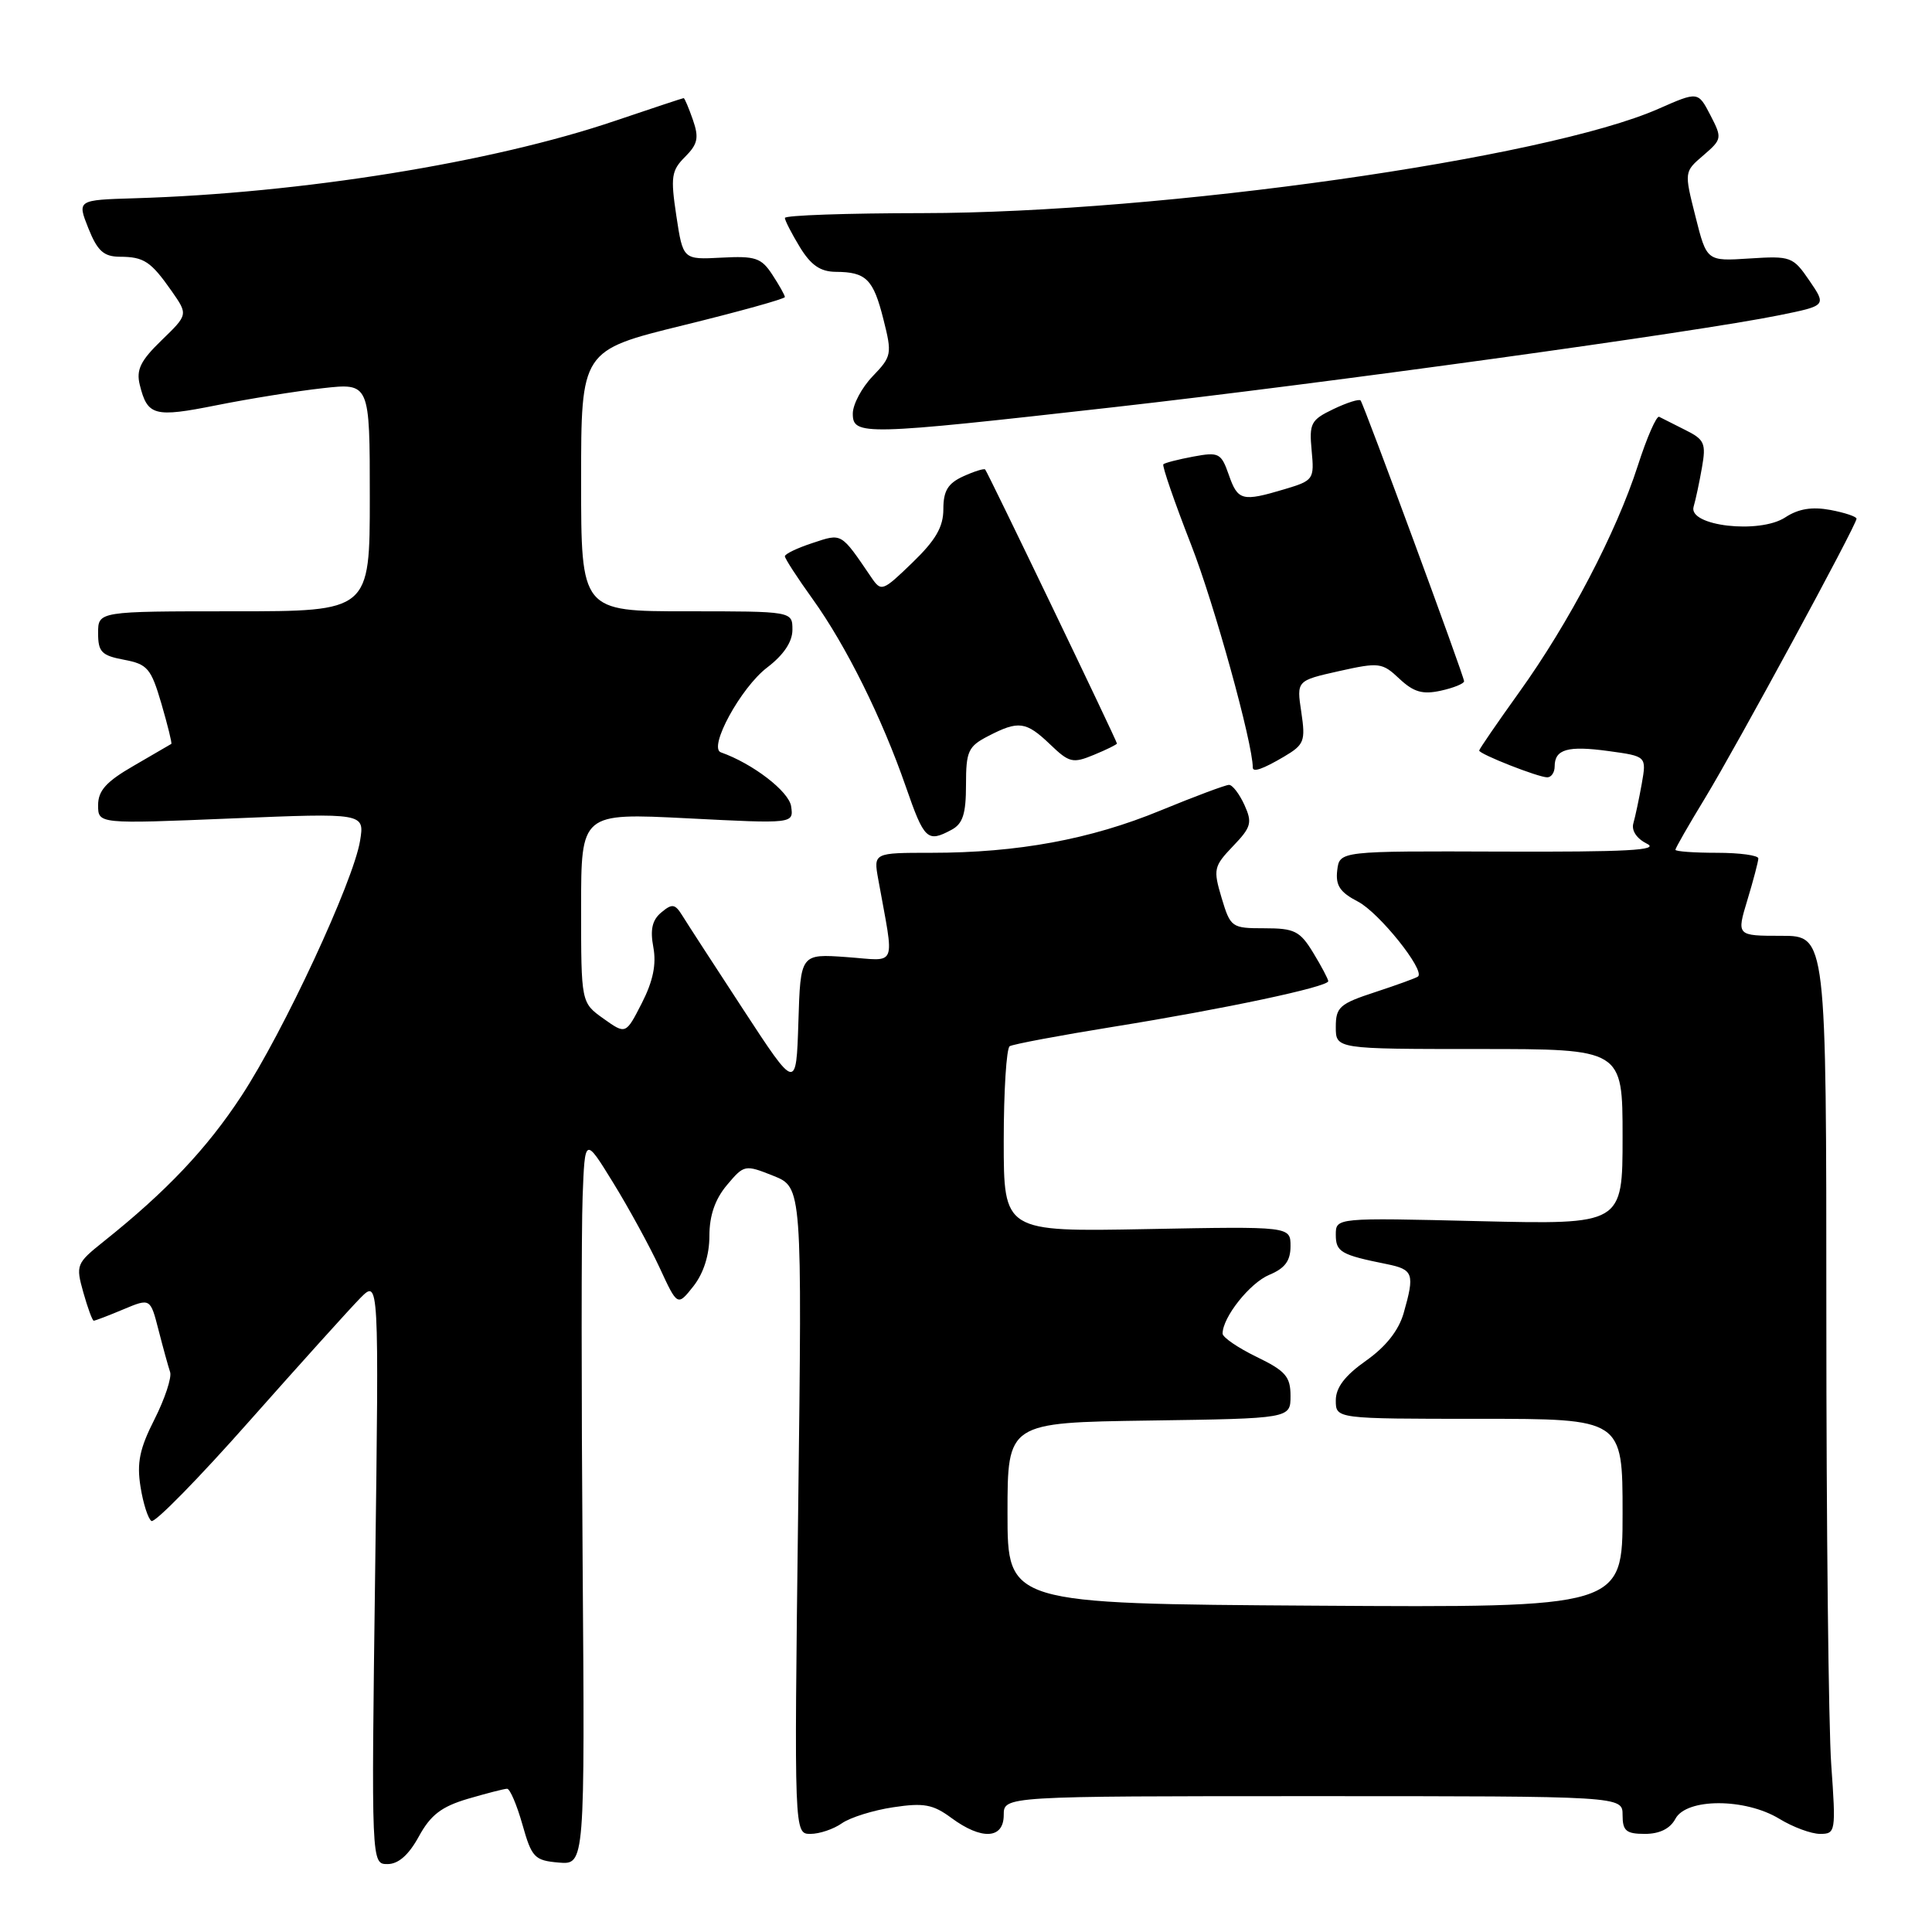 <?xml version="1.0" encoding="UTF-8" standalone="no"?>
<!DOCTYPE svg PUBLIC "-//W3C//DTD SVG 1.1//EN" "http://www.w3.org/Graphics/SVG/1.1/DTD/svg11.dtd" >
<svg xmlns="http://www.w3.org/2000/svg" xmlns:xlink="http://www.w3.org/1999/xlink" version="1.1" viewBox="0 0 256 256">
 <g >
 <path fill="currentColor"
d=" M 55.50 243.34 C 57.06 240.49 58.49 239.39 62.00 238.35 C 64.47 237.63 66.81 237.02 67.19 237.02 C 67.57 237.01 68.48 239.14 69.22 241.75 C 70.46 246.14 70.82 246.52 74.03 246.80 C 77.50 247.09 77.50 247.09 77.20 206.80 C 77.03 184.63 77.03 162.93 77.20 158.57 C 77.50 150.63 77.50 150.63 81.25 156.72 C 83.31 160.06 86.07 165.12 87.39 167.95 C 89.77 173.10 89.77 173.10 91.89 170.42 C 93.23 168.71 94.00 166.29 94.00 163.76 C 94.00 161.07 94.75 158.90 96.32 157.03 C 98.60 154.32 98.70 154.30 102.47 155.80 C 106.29 157.33 106.29 157.33 105.76 200.17 C 105.23 243.00 105.23 243.00 107.39 243.00 C 108.58 243.00 110.46 242.37 111.56 241.59 C 112.67 240.82 115.73 239.86 118.37 239.47 C 122.40 238.86 123.63 239.09 126.04 240.87 C 130.07 243.85 133.00 243.69 133.00 240.50 C 133.00 238.00 133.00 238.00 174.00 238.00 C 215.00 238.00 215.00 238.00 215.00 240.50 C 215.00 242.60 215.47 243.00 217.96 243.00 C 219.91 243.00 221.30 242.31 222.00 241.00 C 223.47 238.24 231.25 238.25 235.77 241.00 C 237.57 242.10 240.00 243.00 241.17 243.00 C 243.23 243.00 243.28 242.72 242.65 233.85 C 242.29 228.81 242.00 202.04 242.00 174.35 C 242.00 124.00 242.00 124.00 236.05 124.00 C 230.10 124.00 230.10 124.00 231.54 119.25 C 232.33 116.64 232.98 114.16 232.99 113.75 C 233.00 113.34 230.53 113.00 227.50 113.00 C 224.47 113.00 222.00 112.82 222.00 112.60 C 222.00 112.38 223.77 109.29 225.94 105.73 C 230.17 98.76 246.00 69.57 246.00 68.73 C 246.00 68.45 244.44 67.93 242.53 67.57 C 240.10 67.12 238.30 67.41 236.55 68.56 C 233.14 70.79 223.67 69.70 224.41 67.15 C 224.68 66.24 225.18 63.90 225.52 61.94 C 226.08 58.76 225.86 58.24 223.32 56.98 C 221.77 56.20 220.21 55.42 219.85 55.23 C 219.50 55.05 218.22 57.96 217.02 61.70 C 214.16 70.58 207.90 82.54 201.29 91.74 C 198.38 95.80 196.00 99.27 196.00 99.45 C 196.00 99.92 203.83 103.00 205.02 103.00 C 205.56 103.00 206.00 102.35 206.00 101.56 C 206.00 99.27 207.73 98.78 213.14 99.52 C 218.18 100.21 218.18 100.21 217.54 103.86 C 217.18 105.86 216.68 108.22 216.43 109.09 C 216.15 110.05 216.87 111.12 218.23 111.80 C 219.98 112.66 215.52 112.90 199.00 112.84 C 177.50 112.76 177.50 112.76 177.19 115.32 C 176.95 117.33 177.55 118.23 179.94 119.47 C 182.72 120.91 188.85 128.55 187.90 129.39 C 187.68 129.58 185.14 130.50 182.25 131.45 C 177.51 133.00 177.00 133.44 177.00 136.08 C 177.00 139.00 177.00 139.00 196.00 139.00 C 215.00 139.00 215.00 139.00 215.00 150.63 C 215.00 162.26 215.00 162.26 196.00 161.81 C 177.00 161.35 177.00 161.35 177.00 163.61 C 177.00 165.89 177.68 166.28 183.75 167.50 C 187.29 168.22 187.48 168.77 185.99 174.00 C 185.33 176.30 183.62 178.46 180.99 180.31 C 178.20 182.28 177.00 183.86 177.00 185.56 C 177.00 188.00 177.00 188.00 196.00 188.00 C 215.00 188.00 215.00 188.00 215.00 200.51 C 215.00 213.02 215.00 213.02 174.25 212.76 C 133.50 212.50 133.50 212.50 133.50 200.50 C 133.50 188.50 133.50 188.50 152.25 188.23 C 171.00 187.96 171.00 187.96 171.00 184.96 C 171.00 182.41 170.34 181.65 166.50 179.79 C 164.03 178.59 162.00 177.20 162.00 176.71 C 162.00 174.54 165.62 169.99 168.19 168.92 C 170.26 168.06 171.00 167.07 171.00 165.13 C 171.00 162.50 171.00 162.50 152.00 162.86 C 133.00 163.22 133.00 163.22 133.00 151.17 C 133.00 144.54 133.36 138.90 133.79 138.63 C 134.23 138.36 140.42 137.20 147.54 136.05 C 162.28 133.68 176.00 130.76 176.00 130.01 C 175.99 129.73 175.10 128.04 174.01 126.25 C 172.25 123.36 171.53 123.00 167.55 123.00 C 163.20 123.00 163.05 122.90 161.87 118.98 C 160.74 115.18 160.82 114.80 163.38 112.12 C 165.80 109.60 165.96 109.01 164.89 106.65 C 164.22 105.19 163.31 104.00 162.85 104.00 C 162.40 104.00 158.31 105.53 153.76 107.40 C 144.50 111.22 134.83 113.00 123.43 113.00 C 115.74 113.00 115.74 113.00 116.37 116.50 C 118.53 128.51 119.02 127.31 112.19 126.82 C 106.07 126.38 106.07 126.38 105.79 135.44 C 105.50 144.50 105.50 144.50 98.50 133.79 C 94.65 127.90 91.00 122.28 90.40 121.30 C 89.44 119.76 89.06 119.70 87.63 120.90 C 86.42 121.90 86.13 123.17 86.57 125.51 C 86.99 127.77 86.54 129.99 85.05 132.91 C 82.92 137.08 82.92 137.08 79.96 134.97 C 77.00 132.86 77.00 132.86 77.00 120.29 C 77.00 107.72 77.00 107.72 91.08 108.43 C 105.16 109.15 105.16 109.15 104.83 106.85 C 104.55 104.87 99.73 101.17 95.52 99.69 C 93.81 99.09 98.15 91.12 101.65 88.45 C 103.84 86.78 105.00 85.05 105.00 83.45 C 105.00 81.00 105.00 81.00 91.00 81.00 C 77.00 81.00 77.00 81.00 77.00 63.71 C 77.00 46.43 77.00 46.43 90.50 43.11 C 97.92 41.29 104.00 39.60 104.00 39.36 C 104.00 39.12 103.25 37.79 102.34 36.40 C 100.88 34.16 100.09 33.90 95.59 34.14 C 90.50 34.41 90.50 34.41 89.62 28.61 C 88.84 23.44 88.96 22.59 90.78 20.78 C 92.46 19.09 92.64 18.26 91.81 15.87 C 91.26 14.29 90.71 13.00 90.59 13.00 C 90.47 13.00 86.35 14.37 81.44 16.03 C 65.23 21.53 39.93 25.61 17.86 26.27 C 10.22 26.50 10.22 26.50 11.71 30.25 C 12.91 33.25 13.74 34.00 15.86 34.02 C 19.09 34.03 19.99 34.64 22.76 38.59 C 24.92 41.69 24.92 41.69 21.41 45.09 C 18.62 47.79 18.03 49.00 18.52 50.99 C 19.54 55.11 20.43 55.35 28.68 53.70 C 32.98 52.84 39.31 51.82 42.75 51.44 C 49.00 50.74 49.00 50.74 49.00 65.87 C 49.00 81.00 49.00 81.00 31.00 81.00 C 13.00 81.00 13.00 81.00 13.00 83.89 C 13.00 86.39 13.46 86.86 16.43 87.42 C 19.55 88.01 20.01 88.55 21.39 93.25 C 22.22 96.10 22.81 98.49 22.70 98.57 C 22.59 98.64 20.36 99.94 17.75 101.45 C 14.08 103.56 13.00 104.76 13.00 106.69 C 13.00 109.18 13.00 109.18 30.65 108.45 C 48.31 107.72 48.31 107.72 47.71 111.41 C 46.83 116.80 37.58 136.71 31.99 145.22 C 27.40 152.22 22.05 157.87 13.74 164.50 C 10.11 167.40 10.02 167.62 11.04 171.25 C 11.62 173.31 12.24 175.00 12.42 175.00 C 12.61 175.00 14.37 174.33 16.34 173.50 C 19.92 172.00 19.92 172.00 21.01 176.25 C 21.61 178.59 22.30 181.09 22.54 181.80 C 22.78 182.52 21.85 185.33 20.48 188.05 C 18.50 191.94 18.11 193.83 18.62 197.01 C 18.97 199.23 19.63 201.27 20.07 201.54 C 20.52 201.82 26.37 195.85 33.07 188.27 C 39.78 180.70 46.38 173.38 47.74 172.00 C 50.22 169.50 50.22 169.50 49.71 208.25 C 49.20 247.00 49.20 247.00 51.35 247.00 C 52.79 247.00 54.16 245.79 55.50 243.34 Z  M 126.07 109.96 C 127.58 109.16 128.00 107.85 128.00 103.99 C 128.00 99.53 128.29 98.90 130.95 97.53 C 134.97 95.45 135.95 95.58 139.15 98.64 C 141.68 101.07 142.15 101.18 144.95 100.02 C 146.63 99.33 148.00 98.65 148.00 98.52 C 148.00 98.17 130.87 62.55 130.54 62.21 C 130.39 62.05 129.08 62.46 127.63 63.12 C 125.60 64.05 125.00 65.04 125.00 67.46 C 125.00 69.82 123.99 71.57 120.90 74.55 C 116.94 78.38 116.77 78.44 115.45 76.50 C 111.38 70.52 111.60 70.65 107.67 71.95 C 105.65 72.61 104.00 73.40 104.00 73.71 C 104.00 74.01 105.65 76.56 107.68 79.38 C 112.11 85.55 116.86 95.11 120.03 104.25 C 122.47 111.28 122.88 111.67 126.07 109.96 Z  M 170.12 100.27 C 172.83 98.67 173.00 98.21 172.43 94.36 C 171.80 90.19 171.80 90.19 177.41 88.93 C 182.75 87.74 183.15 87.79 185.43 89.94 C 187.32 91.71 188.50 92.05 190.92 91.52 C 192.61 91.15 194.00 90.58 194.00 90.27 C 194.00 89.61 180.77 53.73 180.29 53.07 C 180.12 52.83 178.50 53.34 176.70 54.20 C 173.69 55.64 173.46 56.09 173.80 59.70 C 174.16 63.52 174.06 63.67 170.22 64.82 C 164.59 66.50 164.02 66.36 162.82 62.91 C 161.81 60.03 161.51 59.87 158.12 60.50 C 156.13 60.87 154.34 61.33 154.15 61.52 C 153.96 61.71 155.62 66.52 157.84 72.21 C 160.89 80.01 166.00 98.48 166.00 101.70 C 166.00 102.38 167.35 101.90 170.12 100.27 Z  M 147.53 53.96 C 175.54 50.80 224.87 43.99 235.76 41.77 C 242.02 40.50 242.02 40.50 239.76 37.19 C 237.58 34.00 237.29 33.90 231.82 34.25 C 226.15 34.62 226.15 34.62 224.66 28.69 C 223.16 22.76 223.16 22.76 225.71 20.58 C 228.18 18.45 228.21 18.30 226.63 15.25 C 225.00 12.11 225.00 12.11 219.75 14.42 C 204.80 21.01 153.93 28.21 122.25 28.24 C 112.21 28.25 104.00 28.53 104.00 28.88 C 104.01 29.22 104.90 30.96 105.99 32.75 C 107.45 35.14 108.70 36.00 110.74 36.02 C 114.77 36.04 115.72 36.98 117.06 42.32 C 118.22 46.91 118.16 47.23 115.63 49.86 C 114.18 51.37 113.00 53.60 113.00 54.80 C 113.00 57.74 114.34 57.70 147.53 53.96 Z "/>
</g>
</svg>